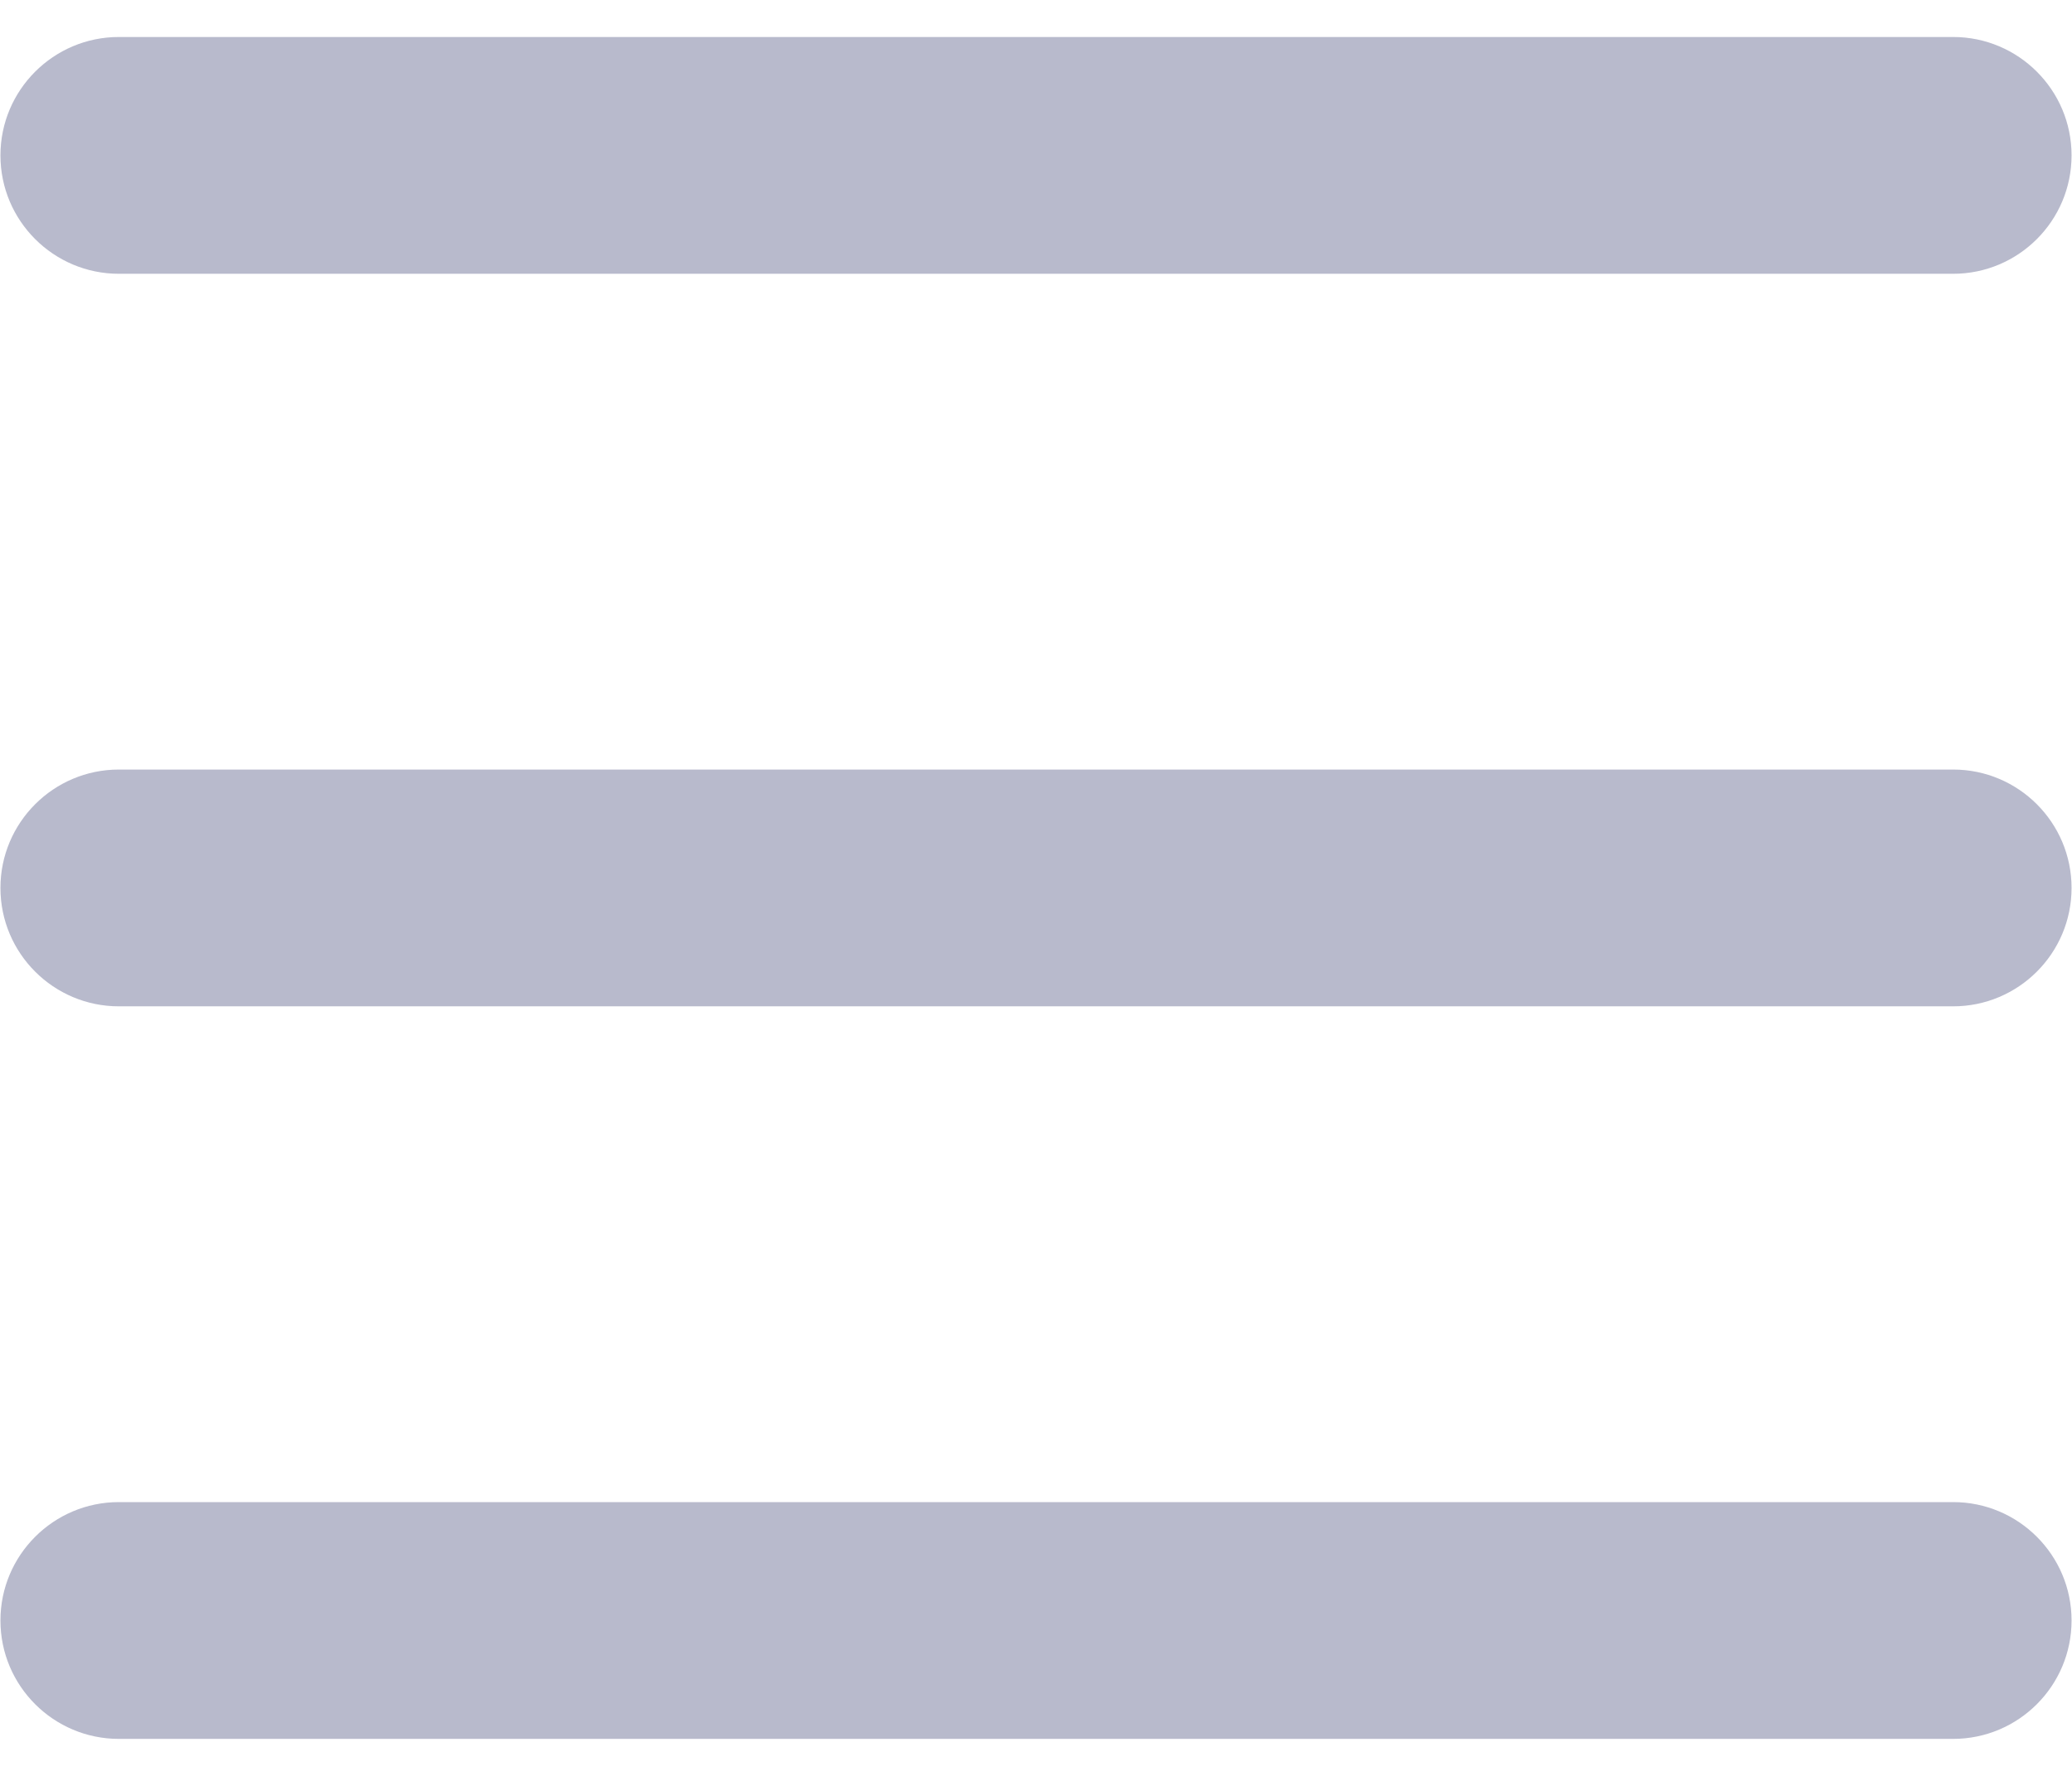 <svg width="14px" height="12px" viewBox="0 0 14 12" version="1.1" xmlns="http://www.w3.org/2000/svg" xmlns:xlink="http://www.w3.org/1999/xlink">
    <g id="2.0" stroke="none" stroke-width="1" fill="none" fill-rule="evenodd">
        <g id="各类图标的鼠标悬浮状态" transform="translate(-92, -14)" fill="#B8BACC">
            <g id="browserArea" transform="translate(76, 0)">
                <g id="menuBar">
                    <g id="button--sidebar" transform="translate(8, 5)">
                        <g id="icon" transform="translate(8, 9)">
                            <path d="M13.197,10.15 C13.638,10.15 13.997,10.508 13.997,10.95 C13.997,11.392 13.638,11.75 13.197,11.75 L0.803,11.75 C0.362,11.75 0.003,11.392 0.003,10.95 C0.003,10.508 0.362,10.15 0.803,10.15 L13.197,10.15 Z M13.197,5.2 C13.638,5.2 13.997,5.558 13.997,6 C13.997,6.442 13.638,6.8 13.197,6.8 L0.803,6.8 C0.362,6.8 0.003,6.442 0.003,6 C0.003,5.558 0.362,5.2 0.803,5.2 L13.197,5.2 Z M13.197,0.25 C13.638,0.25 13.997,0.608 13.997,1.05 C13.997,1.492 13.638,1.85 13.197,1.85 L0.803,1.85 C0.362,1.85 0.003,1.492 0.003,1.05 C0.003,0.608 0.362,0.25 0.803,0.25 L13.197,0.25 Z"></path>
                        </g>
                    </g>
                </g>
            </g>
        </g>
    </g>
</svg>
